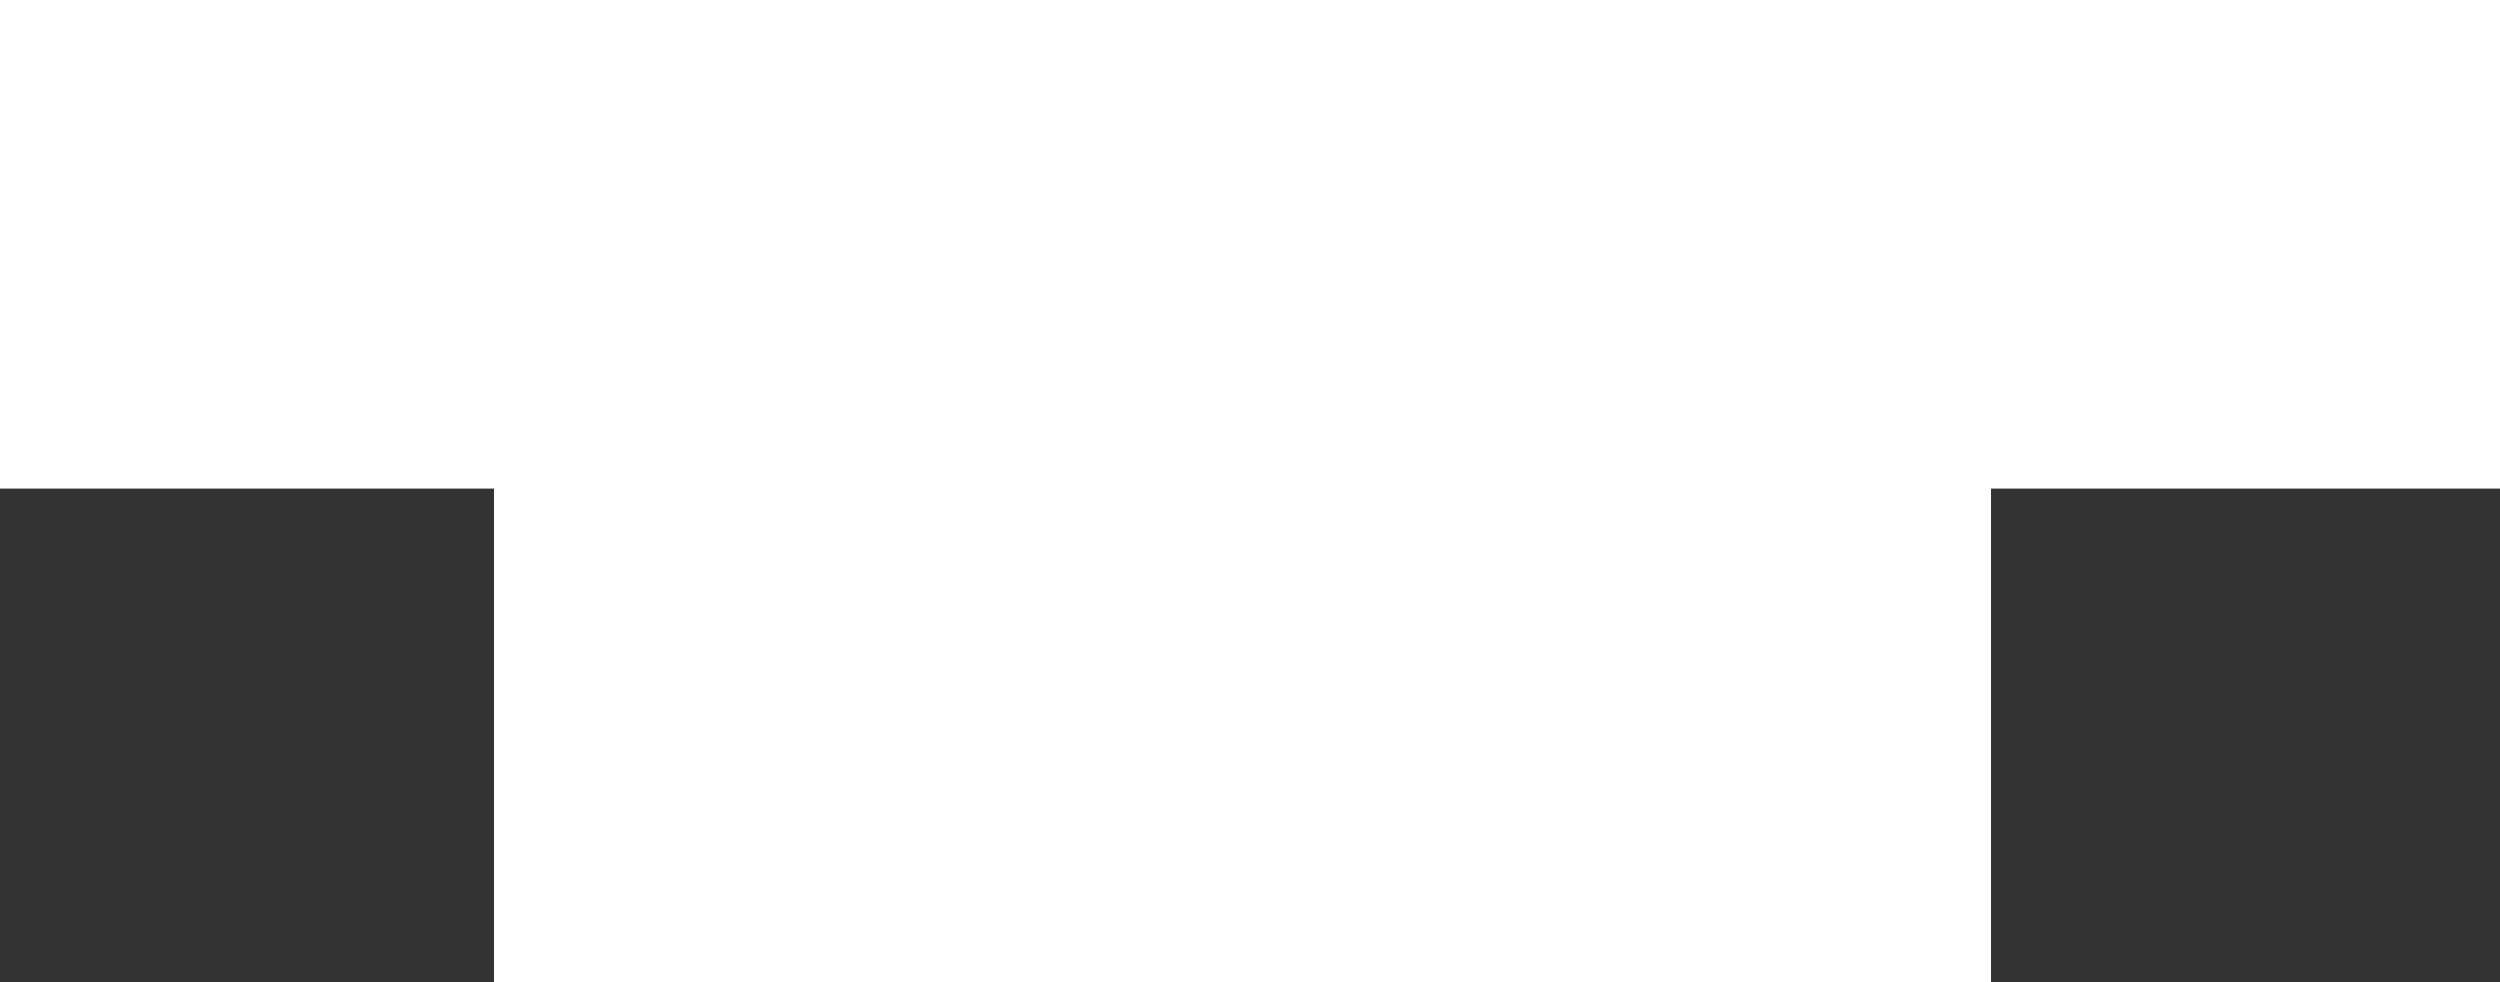 <svg width="84" height="33" viewBox="0 0 84 33" fill="none" xmlns="http://www.w3.org/2000/svg">
<rect x="0" y="0" width="84" height="33" fill="#333333" stroke="none"/>
<rect width="84" height="16.416" fill="white"/>
<rect x="16.599" y="9.381" width="50.299" height="23.619" fill="white"/>
</svg>
